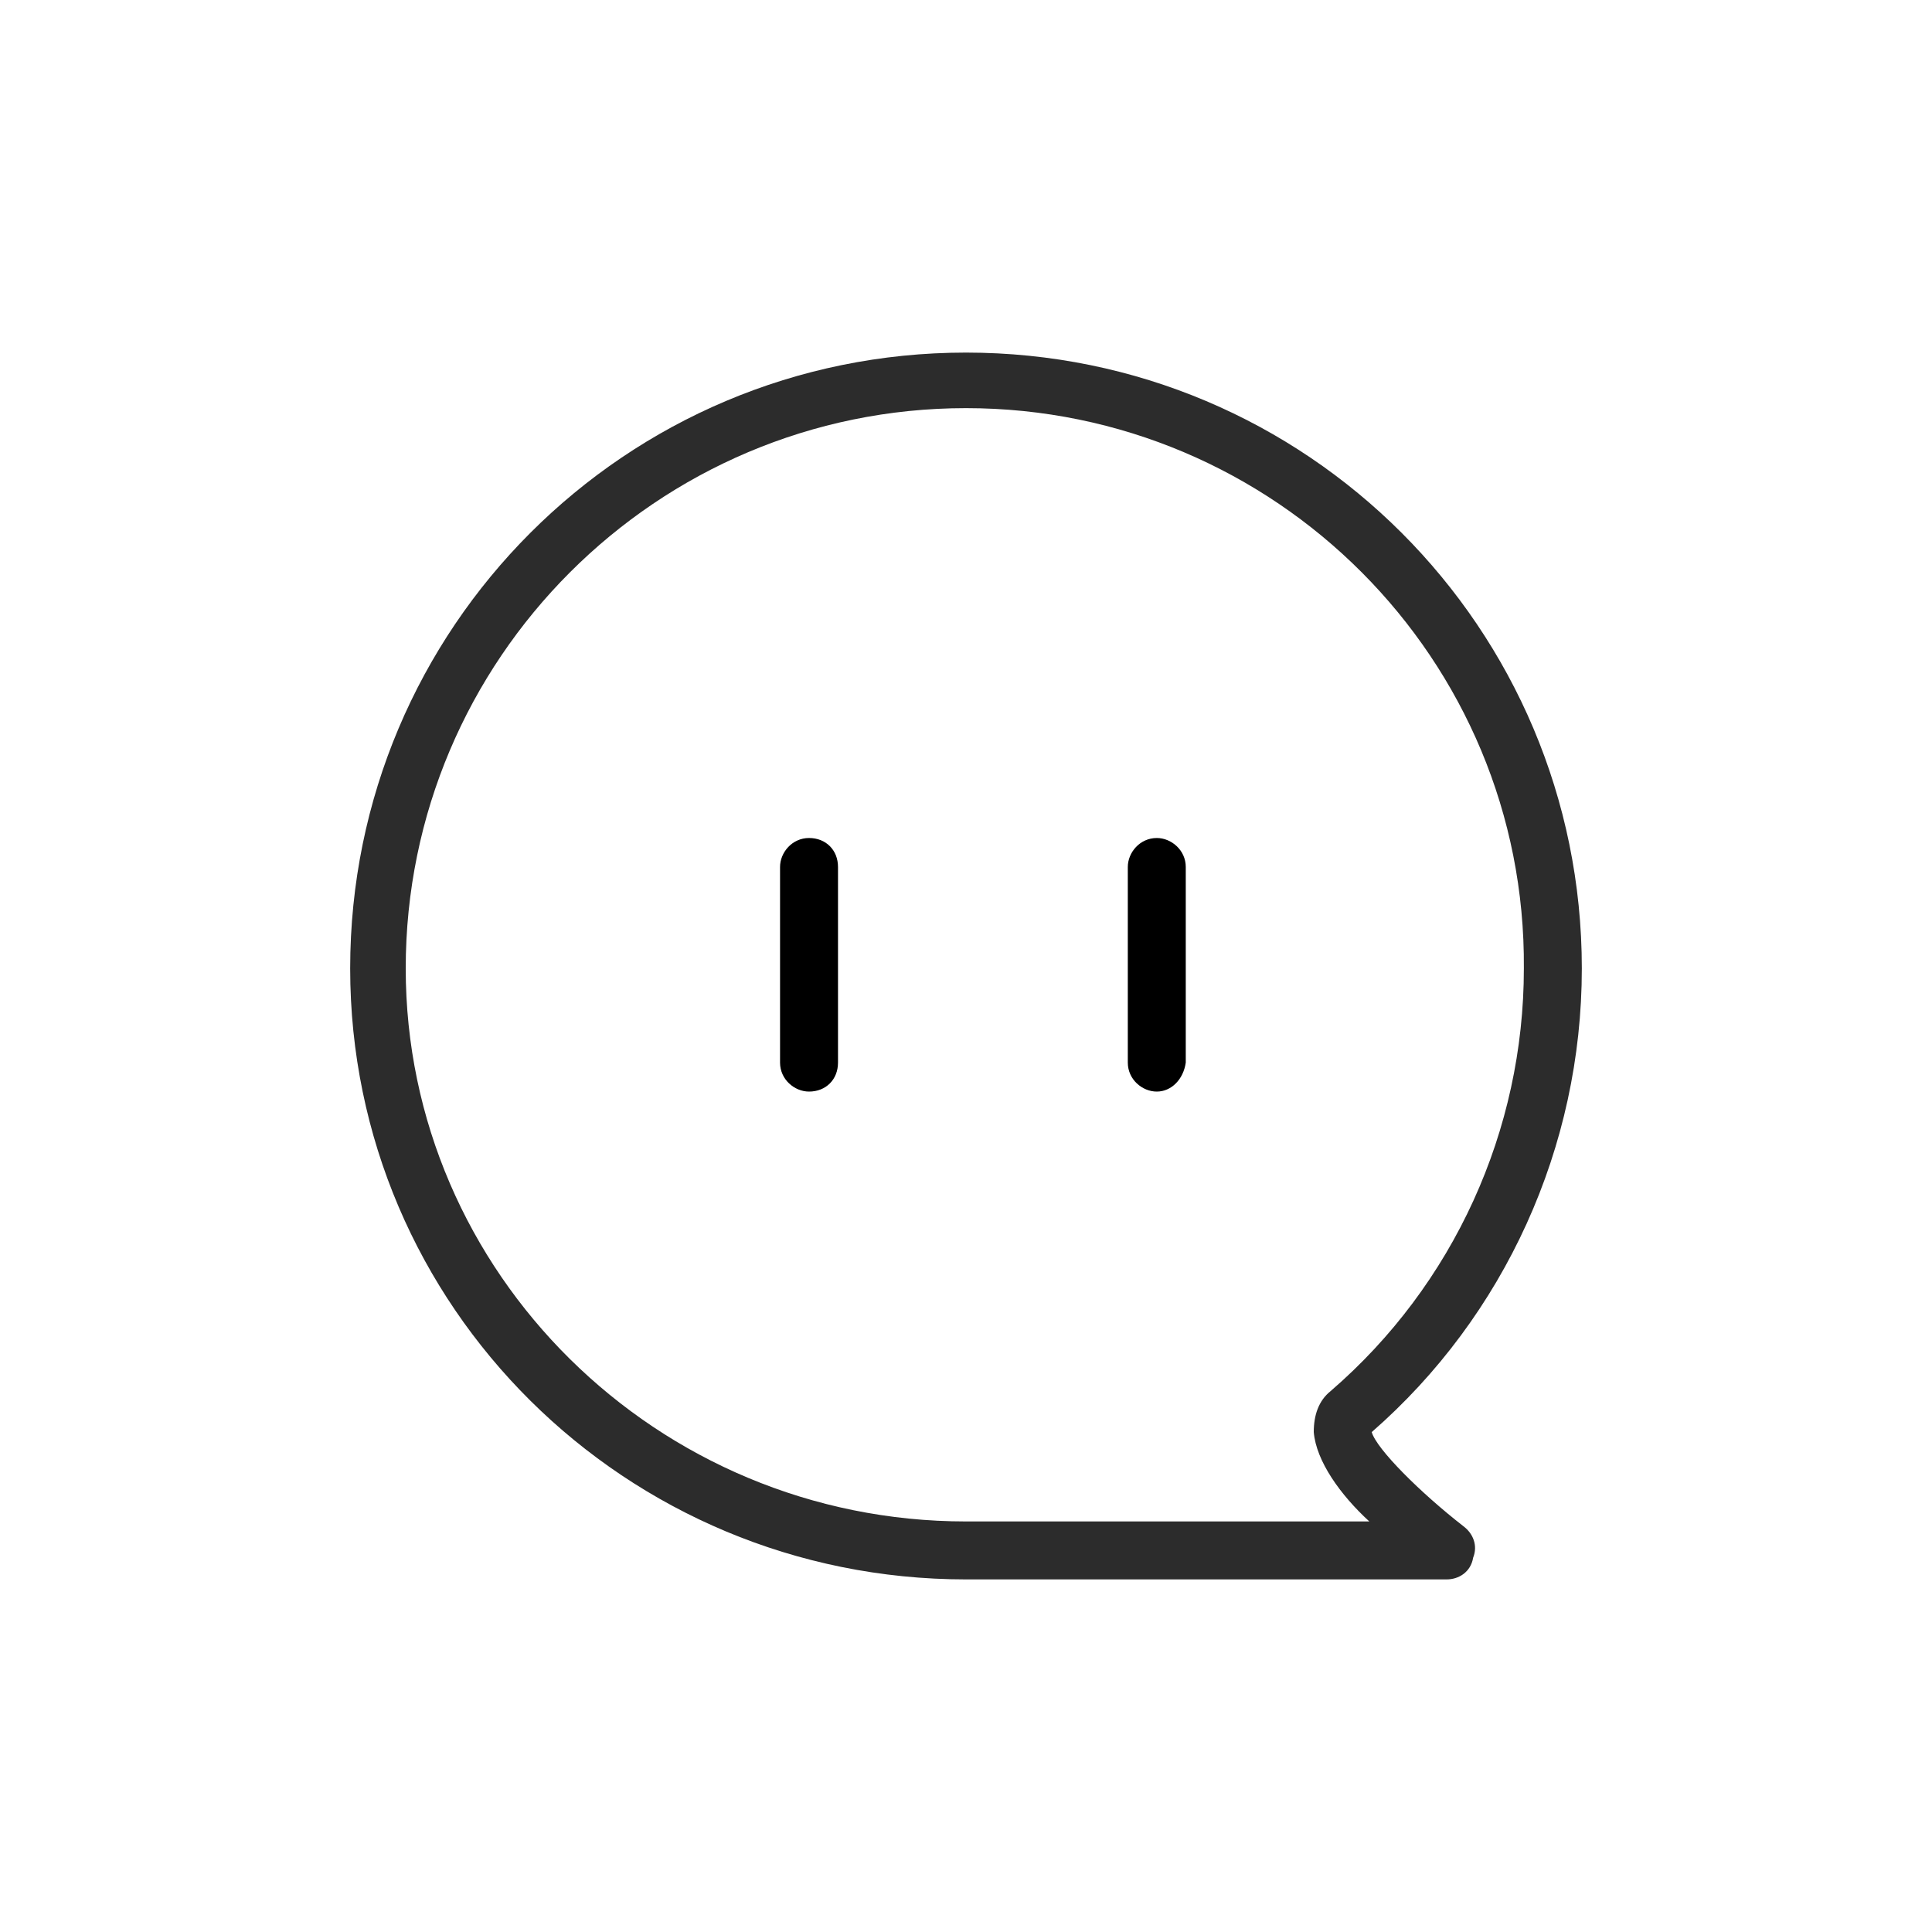 <?xml version="1.0" standalone="no"?><!DOCTYPE svg PUBLIC "-//W3C//DTD SVG 1.1//EN" "http://www.w3.org/Graphics/SVG/1.1/DTD/svg11.dtd"><svg t="1723134522178" class="icon" viewBox="0 0 1024 1024" version="1.1" xmlns="http://www.w3.org/2000/svg" p-id="5368" xmlns:xlink="http://www.w3.org/1999/xlink" width="200" height="200"><path d="M766.72 837.12H512c-180.48 0-326.4-144.64-326.4-323.84C185.6 332.8 331.52 186.88 512 186.88S838.4 332.8 838.4 513.28c0 94.72-40.96 184.32-111.36 245.76 2.56 8.96 25.6 32 48.64 49.92 5.12 3.84 7.68 10.24 5.12 16.64-1.28 7.68-7.68 11.52-14.08 11.52zM512 216.32c-163.84 0-296.96 133.12-296.96 296.96C215.04 674.56 348.16 806.4 512 806.4h213.76c-15.36-14.08-28.16-32-29.44-47.36 0-8.96 2.56-16.64 8.96-21.76 65.28-56.32 102.4-138.24 102.4-224 1.28-163.84-131.84-296.96-295.68-296.96z" fill="#2c2c2c" p-id="5369"></path><path d="M613.12 578.56c-7.68 0-15.36-6.4-15.36-15.36v-103.68c0-7.68 6.4-15.36 15.36-15.36 7.68 0 15.36 6.4 15.36 15.36V563.2c-1.28 8.96-7.68 15.36-15.36 15.36zM428.8 578.56c-7.68 0-15.36-6.4-15.36-15.36v-103.68c0-7.68 6.4-15.36 15.36-15.36s15.36 6.4 15.36 15.36V563.2c0 8.96-6.4 15.36-15.36 15.36z" fill="inhert" p-id="5370"></path></svg>